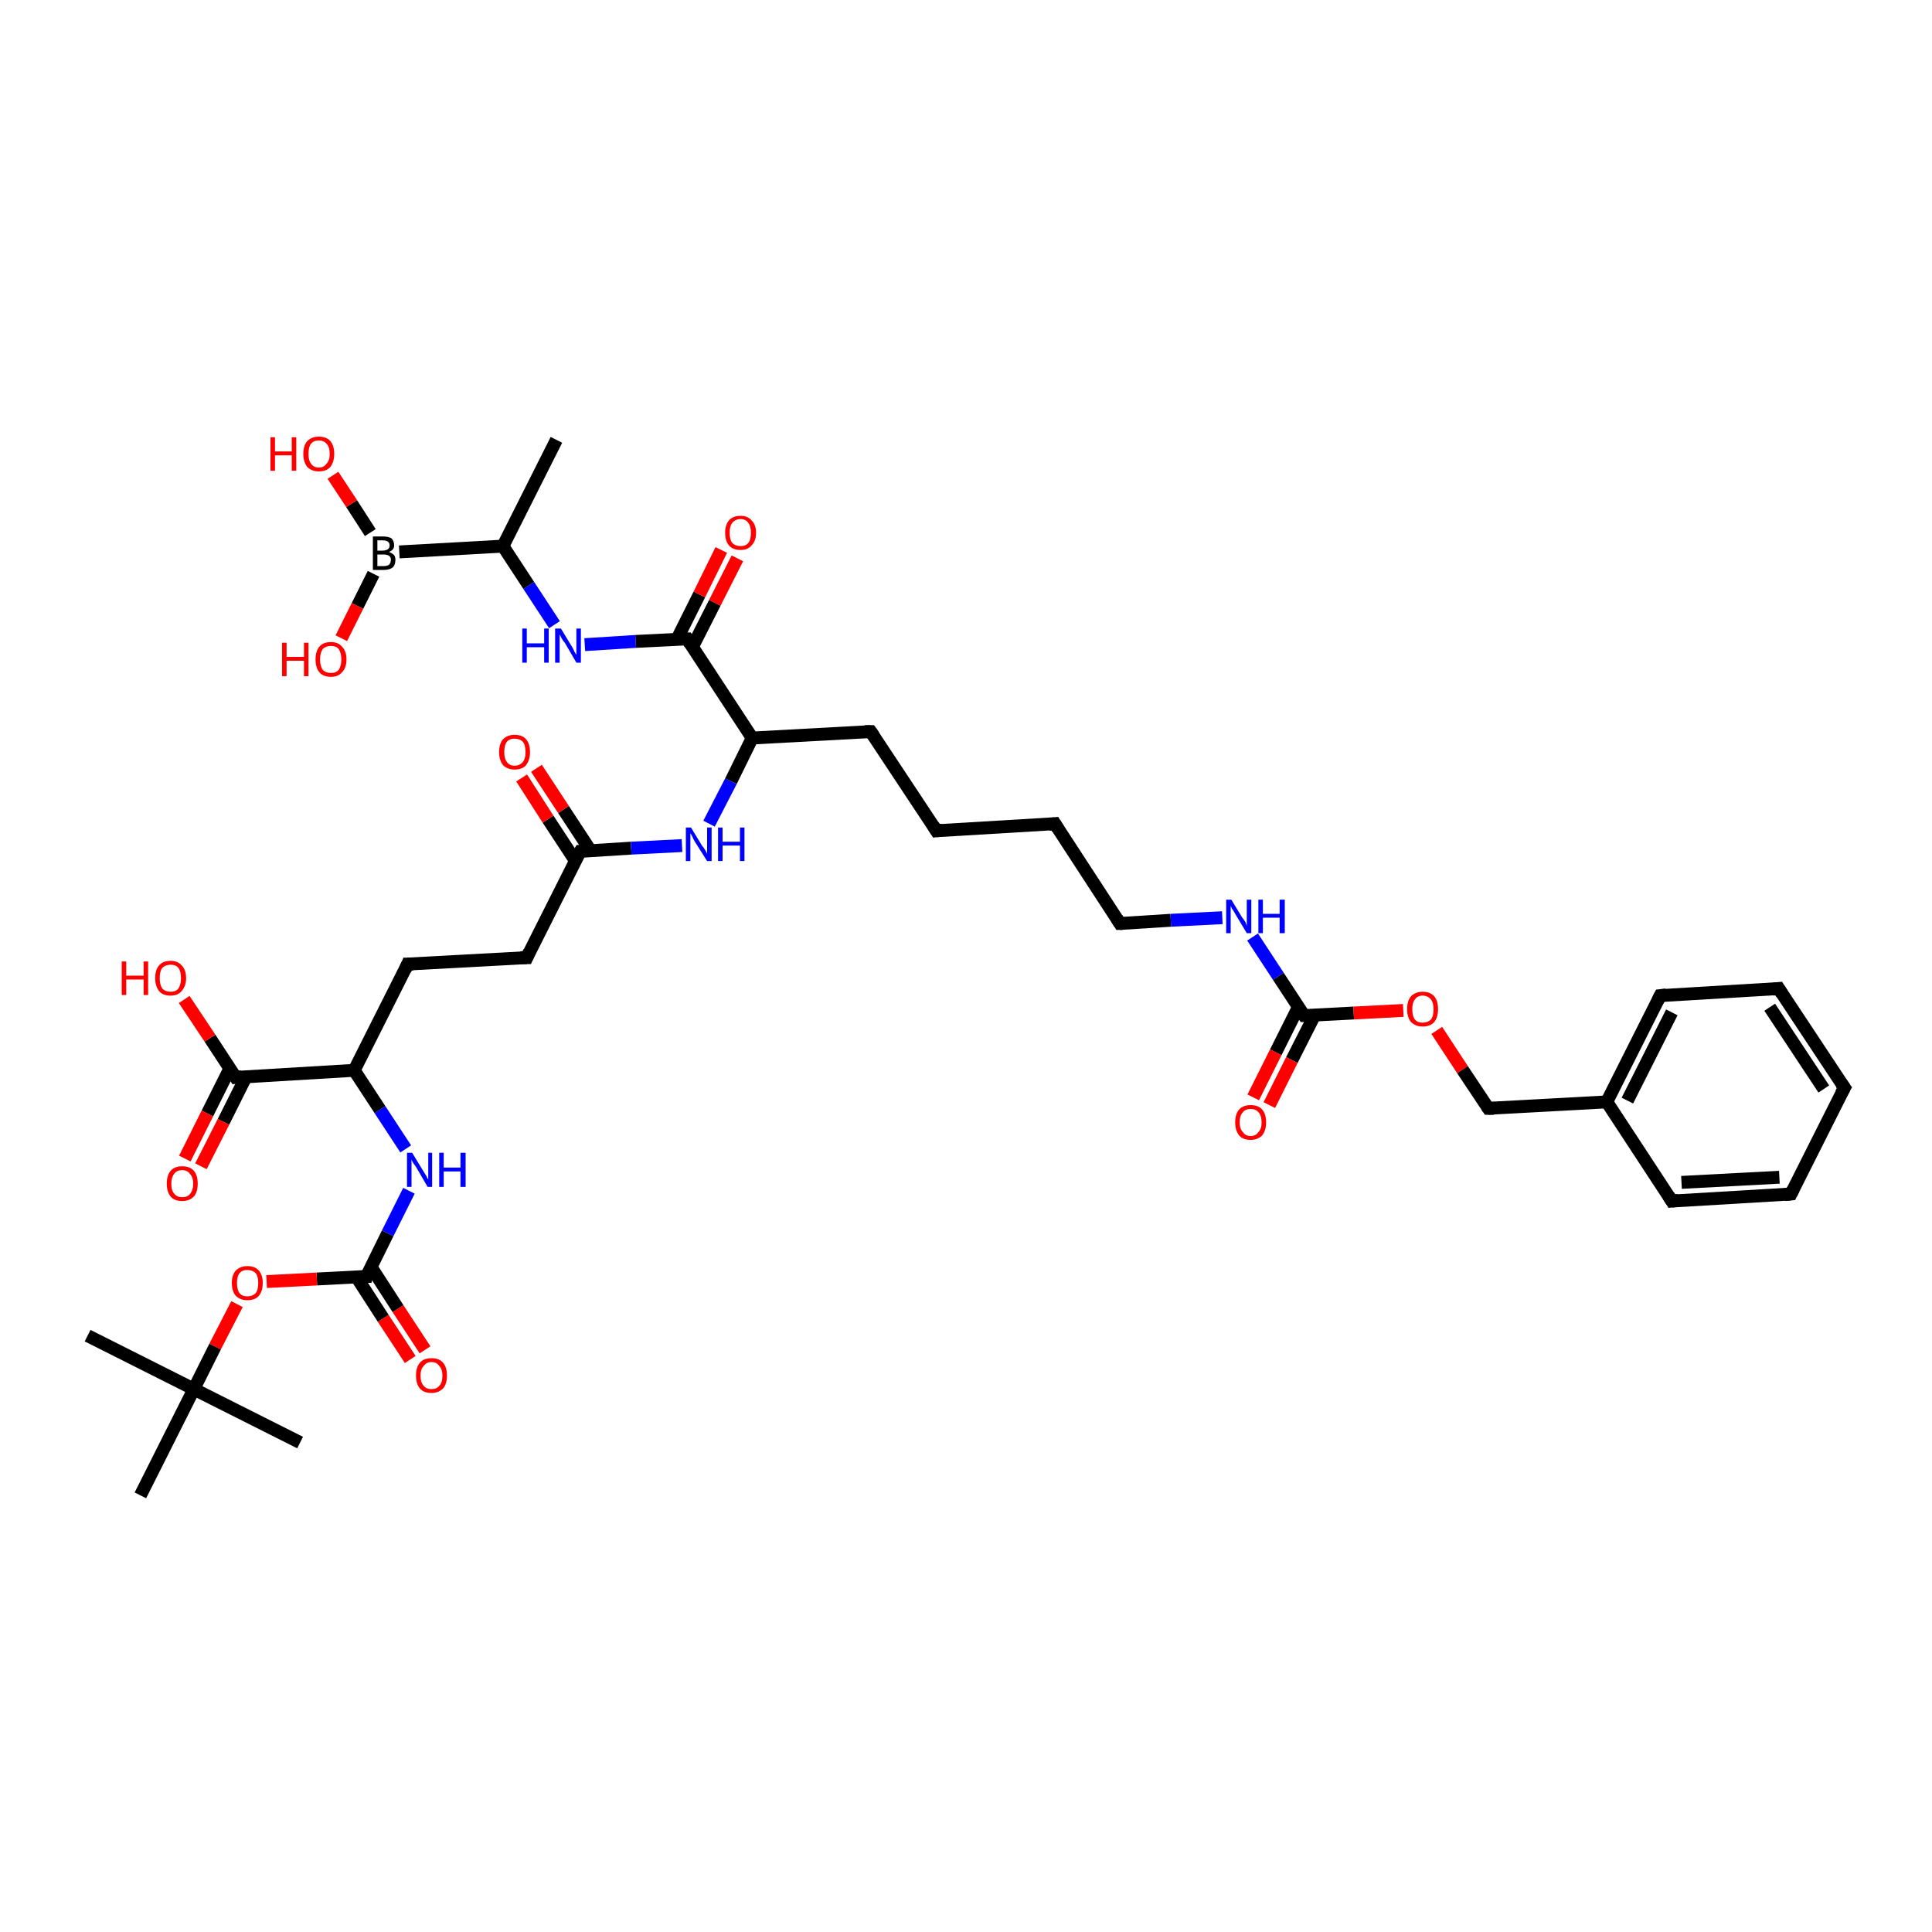 <?xml version='1.0' encoding='iso-8859-1'?>
<svg version='1.1' baseProfile='full'
              xmlns='http://www.w3.org/2000/svg'
                      xmlns:rdkit='http://www.rdkit.org/xml'
                      xmlns:xlink='http://www.w3.org/1999/xlink'
                  xml:space='preserve'
width='300px' height='300px' viewBox='0 0 300 300'>
<!-- END OF HEADER -->
<rect style='opacity:1.0;fill:#FFFFFF;stroke:none' width='300.0' height='300.0' x='0.0' y='0.0'> </rect>
<path class='bond-0 atom-0 atom-1' d='M 63.7,211.1 L 59.5,204.7' style='fill:none;fill-rule:evenodd;stroke:#FF0000;stroke-width:2.0px;stroke-linecap:butt;stroke-linejoin:miter;stroke-opacity:1' />
<path class='bond-0 atom-0 atom-1' d='M 59.5,204.7 L 55.3,198.2' style='fill:none;fill-rule:evenodd;stroke:#000000;stroke-width:2.0px;stroke-linecap:butt;stroke-linejoin:miter;stroke-opacity:1' />
<path class='bond-0 atom-0 atom-1' d='M 66.0,209.6 L 61.8,203.2' style='fill:none;fill-rule:evenodd;stroke:#FF0000;stroke-width:2.0px;stroke-linecap:butt;stroke-linejoin:miter;stroke-opacity:1' />
<path class='bond-0 atom-0 atom-1' d='M 61.8,203.2 L 57.6,196.7' style='fill:none;fill-rule:evenodd;stroke:#000000;stroke-width:2.0px;stroke-linecap:butt;stroke-linejoin:miter;stroke-opacity:1' />
<path class='bond-1 atom-1 atom-2' d='M 56.9,198.2 L 49.2,198.6' style='fill:none;fill-rule:evenodd;stroke:#000000;stroke-width:2.0px;stroke-linecap:butt;stroke-linejoin:miter;stroke-opacity:1' />
<path class='bond-1 atom-1 atom-2' d='M 49.2,198.6 L 41.4,199.0' style='fill:none;fill-rule:evenodd;stroke:#FF0000;stroke-width:2.0px;stroke-linecap:butt;stroke-linejoin:miter;stroke-opacity:1' />
<path class='bond-2 atom-2 atom-3' d='M 36.8,202.5 L 33.4,209.1' style='fill:none;fill-rule:evenodd;stroke:#FF0000;stroke-width:2.0px;stroke-linecap:butt;stroke-linejoin:miter;stroke-opacity:1' />
<path class='bond-2 atom-2 atom-3' d='M 33.4,209.1 L 30.1,215.7' style='fill:none;fill-rule:evenodd;stroke:#000000;stroke-width:2.0px;stroke-linecap:butt;stroke-linejoin:miter;stroke-opacity:1' />
<path class='bond-3 atom-3 atom-4' d='M 30.1,215.7 L 13.6,207.4' style='fill:none;fill-rule:evenodd;stroke:#000000;stroke-width:2.0px;stroke-linecap:butt;stroke-linejoin:miter;stroke-opacity:1' />
<path class='bond-4 atom-3 atom-5' d='M 30.1,215.7 L 46.6,224.0' style='fill:none;fill-rule:evenodd;stroke:#000000;stroke-width:2.0px;stroke-linecap:butt;stroke-linejoin:miter;stroke-opacity:1' />
<path class='bond-5 atom-3 atom-6' d='M 30.1,215.7 L 21.8,232.2' style='fill:none;fill-rule:evenodd;stroke:#000000;stroke-width:2.0px;stroke-linecap:butt;stroke-linejoin:miter;stroke-opacity:1' />
<path class='bond-6 atom-1 atom-7' d='M 56.9,198.2 L 60.2,191.5' style='fill:none;fill-rule:evenodd;stroke:#000000;stroke-width:2.0px;stroke-linecap:butt;stroke-linejoin:miter;stroke-opacity:1' />
<path class='bond-6 atom-1 atom-7' d='M 60.2,191.5 L 63.5,184.9' style='fill:none;fill-rule:evenodd;stroke:#0000FF;stroke-width:2.0px;stroke-linecap:butt;stroke-linejoin:miter;stroke-opacity:1' />
<path class='bond-7 atom-7 atom-8' d='M 63.0,178.4 L 59.0,172.3' style='fill:none;fill-rule:evenodd;stroke:#0000FF;stroke-width:2.0px;stroke-linecap:butt;stroke-linejoin:miter;stroke-opacity:1' />
<path class='bond-7 atom-7 atom-8' d='M 59.0,172.3 L 55.0,166.2' style='fill:none;fill-rule:evenodd;stroke:#000000;stroke-width:2.0px;stroke-linecap:butt;stroke-linejoin:miter;stroke-opacity:1' />
<path class='bond-8 atom-8 atom-9' d='M 55.0,166.2 L 36.6,167.3' style='fill:none;fill-rule:evenodd;stroke:#000000;stroke-width:2.0px;stroke-linecap:butt;stroke-linejoin:miter;stroke-opacity:1' />
<path class='bond-9 atom-9 atom-10' d='M 35.7,165.9 L 32.2,172.9' style='fill:none;fill-rule:evenodd;stroke:#000000;stroke-width:2.0px;stroke-linecap:butt;stroke-linejoin:miter;stroke-opacity:1' />
<path class='bond-9 atom-9 atom-10' d='M 32.2,172.9 L 28.7,179.9' style='fill:none;fill-rule:evenodd;stroke:#FF0000;stroke-width:2.0px;stroke-linecap:butt;stroke-linejoin:miter;stroke-opacity:1' />
<path class='bond-9 atom-9 atom-10' d='M 38.2,167.2 L 34.7,174.2' style='fill:none;fill-rule:evenodd;stroke:#000000;stroke-width:2.0px;stroke-linecap:butt;stroke-linejoin:miter;stroke-opacity:1' />
<path class='bond-9 atom-9 atom-10' d='M 34.7,174.2 L 31.2,181.1' style='fill:none;fill-rule:evenodd;stroke:#FF0000;stroke-width:2.0px;stroke-linecap:butt;stroke-linejoin:miter;stroke-opacity:1' />
<path class='bond-10 atom-9 atom-11' d='M 36.6,167.3 L 32.6,161.2' style='fill:none;fill-rule:evenodd;stroke:#000000;stroke-width:2.0px;stroke-linecap:butt;stroke-linejoin:miter;stroke-opacity:1' />
<path class='bond-10 atom-9 atom-11' d='M 32.6,161.2 L 28.6,155.2' style='fill:none;fill-rule:evenodd;stroke:#FF0000;stroke-width:2.0px;stroke-linecap:butt;stroke-linejoin:miter;stroke-opacity:1' />
<path class='bond-11 atom-8 atom-12' d='M 55.0,166.2 L 63.3,149.7' style='fill:none;fill-rule:evenodd;stroke:#000000;stroke-width:2.0px;stroke-linecap:butt;stroke-linejoin:miter;stroke-opacity:1' />
<path class='bond-12 atom-12 atom-13' d='M 63.3,149.7 L 81.8,148.7' style='fill:none;fill-rule:evenodd;stroke:#000000;stroke-width:2.0px;stroke-linecap:butt;stroke-linejoin:miter;stroke-opacity:1' />
<path class='bond-13 atom-13 atom-14' d='M 81.8,148.7 L 90.1,132.2' style='fill:none;fill-rule:evenodd;stroke:#000000;stroke-width:2.0px;stroke-linecap:butt;stroke-linejoin:miter;stroke-opacity:1' />
<path class='bond-14 atom-14 atom-15' d='M 91.7,132.1 L 87.5,125.7' style='fill:none;fill-rule:evenodd;stroke:#000000;stroke-width:2.0px;stroke-linecap:butt;stroke-linejoin:miter;stroke-opacity:1' />
<path class='bond-14 atom-14 atom-15' d='M 87.5,125.7 L 83.3,119.3' style='fill:none;fill-rule:evenodd;stroke:#FF0000;stroke-width:2.0px;stroke-linecap:butt;stroke-linejoin:miter;stroke-opacity:1' />
<path class='bond-14 atom-14 atom-15' d='M 89.3,133.6 L 85.1,127.2' style='fill:none;fill-rule:evenodd;stroke:#000000;stroke-width:2.0px;stroke-linecap:butt;stroke-linejoin:miter;stroke-opacity:1' />
<path class='bond-14 atom-14 atom-15' d='M 85.1,127.2 L 81.0,120.8' style='fill:none;fill-rule:evenodd;stroke:#FF0000;stroke-width:2.0px;stroke-linecap:butt;stroke-linejoin:miter;stroke-opacity:1' />
<path class='bond-15 atom-14 atom-16' d='M 90.1,132.2 L 98.0,131.7' style='fill:none;fill-rule:evenodd;stroke:#000000;stroke-width:2.0px;stroke-linecap:butt;stroke-linejoin:miter;stroke-opacity:1' />
<path class='bond-15 atom-14 atom-16' d='M 98.0,131.7 L 105.9,131.3' style='fill:none;fill-rule:evenodd;stroke:#0000FF;stroke-width:2.0px;stroke-linecap:butt;stroke-linejoin:miter;stroke-opacity:1' />
<path class='bond-16 atom-16 atom-17' d='M 110.1,127.9 L 113.5,121.3' style='fill:none;fill-rule:evenodd;stroke:#0000FF;stroke-width:2.0px;stroke-linecap:butt;stroke-linejoin:miter;stroke-opacity:1' />
<path class='bond-16 atom-16 atom-17' d='M 113.5,121.3 L 116.8,114.6' style='fill:none;fill-rule:evenodd;stroke:#000000;stroke-width:2.0px;stroke-linecap:butt;stroke-linejoin:miter;stroke-opacity:1' />
<path class='bond-17 atom-17 atom-18' d='M 116.8,114.6 L 106.7,99.2' style='fill:none;fill-rule:evenodd;stroke:#000000;stroke-width:2.0px;stroke-linecap:butt;stroke-linejoin:miter;stroke-opacity:1' />
<path class='bond-18 atom-18 atom-19' d='M 107.5,100.5 L 111.0,93.6' style='fill:none;fill-rule:evenodd;stroke:#000000;stroke-width:2.0px;stroke-linecap:butt;stroke-linejoin:miter;stroke-opacity:1' />
<path class='bond-18 atom-18 atom-19' d='M 111.0,93.6 L 114.5,86.7' style='fill:none;fill-rule:evenodd;stroke:#FF0000;stroke-width:2.0px;stroke-linecap:butt;stroke-linejoin:miter;stroke-opacity:1' />
<path class='bond-18 atom-18 atom-19' d='M 105.1,99.3 L 108.6,92.3' style='fill:none;fill-rule:evenodd;stroke:#000000;stroke-width:2.0px;stroke-linecap:butt;stroke-linejoin:miter;stroke-opacity:1' />
<path class='bond-18 atom-18 atom-19' d='M 108.6,92.3 L 112.0,85.4' style='fill:none;fill-rule:evenodd;stroke:#FF0000;stroke-width:2.0px;stroke-linecap:butt;stroke-linejoin:miter;stroke-opacity:1' />
<path class='bond-19 atom-18 atom-20' d='M 106.7,99.2 L 98.7,99.6' style='fill:none;fill-rule:evenodd;stroke:#000000;stroke-width:2.0px;stroke-linecap:butt;stroke-linejoin:miter;stroke-opacity:1' />
<path class='bond-19 atom-18 atom-20' d='M 98.7,99.6 L 90.8,100.1' style='fill:none;fill-rule:evenodd;stroke:#0000FF;stroke-width:2.0px;stroke-linecap:butt;stroke-linejoin:miter;stroke-opacity:1' />
<path class='bond-20 atom-20 atom-21' d='M 86.1,97.0 L 82.1,90.9' style='fill:none;fill-rule:evenodd;stroke:#0000FF;stroke-width:2.0px;stroke-linecap:butt;stroke-linejoin:miter;stroke-opacity:1' />
<path class='bond-20 atom-20 atom-21' d='M 82.1,90.9 L 78.1,84.8' style='fill:none;fill-rule:evenodd;stroke:#000000;stroke-width:2.0px;stroke-linecap:butt;stroke-linejoin:miter;stroke-opacity:1' />
<path class='bond-21 atom-21 atom-22' d='M 78.1,84.8 L 62.0,85.7' style='fill:none;fill-rule:evenodd;stroke:#000000;stroke-width:2.0px;stroke-linecap:butt;stroke-linejoin:miter;stroke-opacity:1' />
<path class='bond-22 atom-22 atom-23' d='M 57.5,82.7 L 54.6,78.2' style='fill:none;fill-rule:evenodd;stroke:#000000;stroke-width:2.0px;stroke-linecap:butt;stroke-linejoin:miter;stroke-opacity:1' />
<path class='bond-22 atom-22 atom-23' d='M 54.6,78.2 L 51.7,73.8' style='fill:none;fill-rule:evenodd;stroke:#FF0000;stroke-width:2.0px;stroke-linecap:butt;stroke-linejoin:miter;stroke-opacity:1' />
<path class='bond-23 atom-22 atom-24' d='M 58.0,89.1 L 55.5,94.1' style='fill:none;fill-rule:evenodd;stroke:#000000;stroke-width:2.0px;stroke-linecap:butt;stroke-linejoin:miter;stroke-opacity:1' />
<path class='bond-23 atom-22 atom-24' d='M 55.5,94.1 L 53.0,99.1' style='fill:none;fill-rule:evenodd;stroke:#FF0000;stroke-width:2.0px;stroke-linecap:butt;stroke-linejoin:miter;stroke-opacity:1' />
<path class='bond-24 atom-21 atom-25' d='M 78.1,84.8 L 86.4,68.3' style='fill:none;fill-rule:evenodd;stroke:#000000;stroke-width:2.0px;stroke-linecap:butt;stroke-linejoin:miter;stroke-opacity:1' />
<path class='bond-25 atom-17 atom-26' d='M 116.8,114.6 L 135.2,113.6' style='fill:none;fill-rule:evenodd;stroke:#000000;stroke-width:2.0px;stroke-linecap:butt;stroke-linejoin:miter;stroke-opacity:1' />
<path class='bond-26 atom-26 atom-27' d='M 135.2,113.6 L 145.4,129.0' style='fill:none;fill-rule:evenodd;stroke:#000000;stroke-width:2.0px;stroke-linecap:butt;stroke-linejoin:miter;stroke-opacity:1' />
<path class='bond-27 atom-27 atom-28' d='M 145.4,129.0 L 163.8,127.9' style='fill:none;fill-rule:evenodd;stroke:#000000;stroke-width:2.0px;stroke-linecap:butt;stroke-linejoin:miter;stroke-opacity:1' />
<path class='bond-28 atom-28 atom-29' d='M 163.8,127.9 L 173.9,143.4' style='fill:none;fill-rule:evenodd;stroke:#000000;stroke-width:2.0px;stroke-linecap:butt;stroke-linejoin:miter;stroke-opacity:1' />
<path class='bond-29 atom-29 atom-30' d='M 173.9,143.4 L 181.8,142.9' style='fill:none;fill-rule:evenodd;stroke:#000000;stroke-width:2.0px;stroke-linecap:butt;stroke-linejoin:miter;stroke-opacity:1' />
<path class='bond-29 atom-29 atom-30' d='M 181.8,142.9 L 189.8,142.5' style='fill:none;fill-rule:evenodd;stroke:#0000FF;stroke-width:2.0px;stroke-linecap:butt;stroke-linejoin:miter;stroke-opacity:1' />
<path class='bond-30 atom-30 atom-31' d='M 194.5,145.5 L 198.5,151.6' style='fill:none;fill-rule:evenodd;stroke:#0000FF;stroke-width:2.0px;stroke-linecap:butt;stroke-linejoin:miter;stroke-opacity:1' />
<path class='bond-30 atom-30 atom-31' d='M 198.5,151.6 L 202.5,157.7' style='fill:none;fill-rule:evenodd;stroke:#000000;stroke-width:2.0px;stroke-linecap:butt;stroke-linejoin:miter;stroke-opacity:1' />
<path class='bond-31 atom-31 atom-32' d='M 201.6,156.4 L 198.1,163.4' style='fill:none;fill-rule:evenodd;stroke:#000000;stroke-width:2.0px;stroke-linecap:butt;stroke-linejoin:miter;stroke-opacity:1' />
<path class='bond-31 atom-31 atom-32' d='M 198.1,163.4 L 194.6,170.4' style='fill:none;fill-rule:evenodd;stroke:#FF0000;stroke-width:2.0px;stroke-linecap:butt;stroke-linejoin:miter;stroke-opacity:1' />
<path class='bond-31 atom-31 atom-32' d='M 204.1,157.7 L 200.6,164.6' style='fill:none;fill-rule:evenodd;stroke:#000000;stroke-width:2.0px;stroke-linecap:butt;stroke-linejoin:miter;stroke-opacity:1' />
<path class='bond-31 atom-31 atom-32' d='M 200.6,164.6 L 197.1,171.6' style='fill:none;fill-rule:evenodd;stroke:#FF0000;stroke-width:2.0px;stroke-linecap:butt;stroke-linejoin:miter;stroke-opacity:1' />
<path class='bond-32 atom-31 atom-33' d='M 202.5,157.7 L 210.2,157.3' style='fill:none;fill-rule:evenodd;stroke:#000000;stroke-width:2.0px;stroke-linecap:butt;stroke-linejoin:miter;stroke-opacity:1' />
<path class='bond-32 atom-31 atom-33' d='M 210.2,157.3 L 217.9,156.9' style='fill:none;fill-rule:evenodd;stroke:#FF0000;stroke-width:2.0px;stroke-linecap:butt;stroke-linejoin:miter;stroke-opacity:1' />
<path class='bond-33 atom-33 atom-34' d='M 223.1,160.0 L 227.1,166.1' style='fill:none;fill-rule:evenodd;stroke:#FF0000;stroke-width:2.0px;stroke-linecap:butt;stroke-linejoin:miter;stroke-opacity:1' />
<path class='bond-33 atom-33 atom-34' d='M 227.1,166.1 L 231.1,172.1' style='fill:none;fill-rule:evenodd;stroke:#000000;stroke-width:2.0px;stroke-linecap:butt;stroke-linejoin:miter;stroke-opacity:1' />
<path class='bond-34 atom-34 atom-35' d='M 231.1,172.1 L 249.5,171.1' style='fill:none;fill-rule:evenodd;stroke:#000000;stroke-width:2.0px;stroke-linecap:butt;stroke-linejoin:miter;stroke-opacity:1' />
<path class='bond-35 atom-35 atom-36' d='M 249.5,171.1 L 257.8,154.6' style='fill:none;fill-rule:evenodd;stroke:#000000;stroke-width:2.0px;stroke-linecap:butt;stroke-linejoin:miter;stroke-opacity:1' />
<path class='bond-35 atom-35 atom-36' d='M 252.7,170.9 L 259.6,157.2' style='fill:none;fill-rule:evenodd;stroke:#000000;stroke-width:2.0px;stroke-linecap:butt;stroke-linejoin:miter;stroke-opacity:1' />
<path class='bond-36 atom-36 atom-37' d='M 257.8,154.6 L 276.2,153.5' style='fill:none;fill-rule:evenodd;stroke:#000000;stroke-width:2.0px;stroke-linecap:butt;stroke-linejoin:miter;stroke-opacity:1' />
<path class='bond-37 atom-37 atom-38' d='M 276.2,153.5 L 286.4,168.9' style='fill:none;fill-rule:evenodd;stroke:#000000;stroke-width:2.0px;stroke-linecap:butt;stroke-linejoin:miter;stroke-opacity:1' />
<path class='bond-37 atom-37 atom-38' d='M 274.8,156.4 L 283.2,169.1' style='fill:none;fill-rule:evenodd;stroke:#000000;stroke-width:2.0px;stroke-linecap:butt;stroke-linejoin:miter;stroke-opacity:1' />
<path class='bond-38 atom-38 atom-39' d='M 286.4,168.9 L 278.1,185.4' style='fill:none;fill-rule:evenodd;stroke:#000000;stroke-width:2.0px;stroke-linecap:butt;stroke-linejoin:miter;stroke-opacity:1' />
<path class='bond-39 atom-39 atom-40' d='M 278.1,185.4 L 259.6,186.5' style='fill:none;fill-rule:evenodd;stroke:#000000;stroke-width:2.0px;stroke-linecap:butt;stroke-linejoin:miter;stroke-opacity:1' />
<path class='bond-39 atom-39 atom-40' d='M 276.3,182.8 L 261.1,183.6' style='fill:none;fill-rule:evenodd;stroke:#000000;stroke-width:2.0px;stroke-linecap:butt;stroke-linejoin:miter;stroke-opacity:1' />
<path class='bond-40 atom-40 atom-35' d='M 259.6,186.5 L 249.5,171.1' style='fill:none;fill-rule:evenodd;stroke:#000000;stroke-width:2.0px;stroke-linecap:butt;stroke-linejoin:miter;stroke-opacity:1' />
<path d='M 56.5,198.2 L 56.9,198.2 L 57.0,197.8' style='fill:none;stroke:#000000;stroke-width:2.0px;stroke-linecap:butt;stroke-linejoin:miter;stroke-opacity:1;' />
<path d='M 37.5,167.2 L 36.6,167.3 L 36.4,167.0' style='fill:none;stroke:#000000;stroke-width:2.0px;stroke-linecap:butt;stroke-linejoin:miter;stroke-opacity:1;' />
<path d='M 62.9,150.6 L 63.3,149.7 L 64.2,149.7' style='fill:none;stroke:#000000;stroke-width:2.0px;stroke-linecap:butt;stroke-linejoin:miter;stroke-opacity:1;' />
<path d='M 80.8,148.7 L 81.8,148.7 L 82.2,147.8' style='fill:none;stroke:#000000;stroke-width:2.0px;stroke-linecap:butt;stroke-linejoin:miter;stroke-opacity:1;' />
<path d='M 89.6,133.0 L 90.1,132.2 L 90.5,132.2' style='fill:none;stroke:#000000;stroke-width:2.0px;stroke-linecap:butt;stroke-linejoin:miter;stroke-opacity:1;' />
<path d='M 107.2,100.0 L 106.7,99.2 L 106.3,99.2' style='fill:none;stroke:#000000;stroke-width:2.0px;stroke-linecap:butt;stroke-linejoin:miter;stroke-opacity:1;' />
<path d='M 134.3,113.6 L 135.2,113.6 L 135.7,114.3' style='fill:none;stroke:#000000;stroke-width:2.0px;stroke-linecap:butt;stroke-linejoin:miter;stroke-opacity:1;' />
<path d='M 144.9,128.2 L 145.4,129.0 L 146.3,128.9' style='fill:none;stroke:#000000;stroke-width:2.0px;stroke-linecap:butt;stroke-linejoin:miter;stroke-opacity:1;' />
<path d='M 162.9,128.0 L 163.8,127.9 L 164.3,128.7' style='fill:none;stroke:#000000;stroke-width:2.0px;stroke-linecap:butt;stroke-linejoin:miter;stroke-opacity:1;' />
<path d='M 173.4,142.6 L 173.9,143.4 L 174.3,143.4' style='fill:none;stroke:#000000;stroke-width:2.0px;stroke-linecap:butt;stroke-linejoin:miter;stroke-opacity:1;' />
<path d='M 202.3,157.4 L 202.5,157.7 L 202.9,157.7' style='fill:none;stroke:#000000;stroke-width:2.0px;stroke-linecap:butt;stroke-linejoin:miter;stroke-opacity:1;' />
<path d='M 230.9,171.8 L 231.1,172.1 L 232.0,172.1' style='fill:none;stroke:#000000;stroke-width:2.0px;stroke-linecap:butt;stroke-linejoin:miter;stroke-opacity:1;' />
<path d='M 257.4,155.4 L 257.8,154.6 L 258.7,154.5' style='fill:none;stroke:#000000;stroke-width:2.0px;stroke-linecap:butt;stroke-linejoin:miter;stroke-opacity:1;' />
<path d='M 275.3,153.6 L 276.2,153.5 L 276.7,154.3' style='fill:none;stroke:#000000;stroke-width:2.0px;stroke-linecap:butt;stroke-linejoin:miter;stroke-opacity:1;' />
<path d='M 285.9,168.2 L 286.4,168.9 L 285.9,169.8' style='fill:none;stroke:#000000;stroke-width:2.0px;stroke-linecap:butt;stroke-linejoin:miter;stroke-opacity:1;' />
<path d='M 278.5,184.6 L 278.1,185.4 L 277.1,185.5' style='fill:none;stroke:#000000;stroke-width:2.0px;stroke-linecap:butt;stroke-linejoin:miter;stroke-opacity:1;' />
<path d='M 260.6,186.4 L 259.6,186.5 L 259.1,185.7' style='fill:none;stroke:#000000;stroke-width:2.0px;stroke-linecap:butt;stroke-linejoin:miter;stroke-opacity:1;' />
<path class='atom-0' d='M 64.6 213.6
Q 64.6 212.3, 65.2 211.6
Q 65.8 210.9, 67.0 210.9
Q 68.2 210.9, 68.8 211.6
Q 69.4 212.3, 69.4 213.6
Q 69.4 214.9, 68.8 215.6
Q 68.1 216.3, 67.0 216.3
Q 65.8 216.3, 65.2 215.6
Q 64.6 214.9, 64.6 213.6
M 67.0 215.7
Q 67.8 215.7, 68.2 215.2
Q 68.7 214.7, 68.7 213.6
Q 68.7 212.6, 68.2 212.1
Q 67.8 211.5, 67.0 211.5
Q 66.2 211.5, 65.8 212.1
Q 65.3 212.6, 65.3 213.6
Q 65.3 214.7, 65.8 215.2
Q 66.2 215.7, 67.0 215.7
' fill='#FF0000'/>
<path class='atom-2' d='M 36.0 199.2
Q 36.0 198.0, 36.6 197.3
Q 37.3 196.6, 38.4 196.6
Q 39.6 196.6, 40.2 197.3
Q 40.8 198.0, 40.8 199.2
Q 40.8 200.5, 40.2 201.2
Q 39.6 201.9, 38.4 201.9
Q 37.3 201.9, 36.6 201.2
Q 36.0 200.5, 36.0 199.2
M 38.4 201.3
Q 39.2 201.3, 39.7 200.8
Q 40.1 200.3, 40.1 199.2
Q 40.1 198.2, 39.7 197.7
Q 39.2 197.2, 38.4 197.2
Q 37.6 197.2, 37.2 197.7
Q 36.8 198.2, 36.8 199.2
Q 36.8 200.3, 37.2 200.8
Q 37.6 201.3, 38.4 201.3
' fill='#FF0000'/>
<path class='atom-7' d='M 64.0 179.0
L 65.7 181.8
Q 65.9 182.1, 66.2 182.6
Q 66.4 183.1, 66.5 183.1
L 66.5 179.0
L 67.1 179.0
L 67.1 184.3
L 66.4 184.3
L 64.6 181.2
Q 64.4 180.9, 64.1 180.5
Q 63.9 180.1, 63.9 180.0
L 63.9 184.3
L 63.2 184.3
L 63.2 179.0
L 64.0 179.0
' fill='#0000FF'/>
<path class='atom-7' d='M 68.2 179.0
L 68.9 179.0
L 68.9 181.3
L 71.5 181.3
L 71.5 179.0
L 72.3 179.0
L 72.3 184.3
L 71.5 184.3
L 71.5 181.9
L 68.9 181.9
L 68.9 184.3
L 68.2 184.3
L 68.2 179.0
' fill='#0000FF'/>
<path class='atom-10' d='M 25.9 183.8
Q 25.9 182.5, 26.5 181.8
Q 27.1 181.1, 28.3 181.1
Q 29.5 181.1, 30.1 181.8
Q 30.7 182.5, 30.7 183.8
Q 30.7 185.1, 30.1 185.8
Q 29.4 186.5, 28.3 186.5
Q 27.1 186.5, 26.5 185.8
Q 25.9 185.1, 25.9 183.8
M 28.3 185.9
Q 29.1 185.9, 29.5 185.4
Q 30.0 184.8, 30.0 183.8
Q 30.0 182.8, 29.5 182.3
Q 29.1 181.7, 28.3 181.7
Q 27.5 181.7, 27.1 182.2
Q 26.6 182.8, 26.6 183.8
Q 26.6 184.9, 27.1 185.4
Q 27.5 185.9, 28.3 185.9
' fill='#FF0000'/>
<path class='atom-11' d='M 18.9 149.3
L 19.6 149.3
L 19.6 151.5
L 22.3 151.5
L 22.3 149.3
L 23.0 149.3
L 23.0 154.5
L 22.3 154.5
L 22.3 152.1
L 19.6 152.1
L 19.6 154.5
L 18.9 154.5
L 18.9 149.3
' fill='#FF0000'/>
<path class='atom-11' d='M 24.1 151.9
Q 24.1 150.6, 24.7 149.9
Q 25.3 149.2, 26.5 149.2
Q 27.6 149.2, 28.2 149.9
Q 28.9 150.6, 28.9 151.9
Q 28.9 153.1, 28.2 153.9
Q 27.6 154.6, 26.5 154.6
Q 25.3 154.6, 24.7 153.9
Q 24.1 153.1, 24.1 151.9
M 26.5 154.0
Q 27.3 154.0, 27.7 153.5
Q 28.1 152.9, 28.1 151.9
Q 28.1 150.8, 27.7 150.3
Q 27.3 149.8, 26.5 149.8
Q 25.7 149.8, 25.2 150.3
Q 24.8 150.8, 24.8 151.9
Q 24.8 152.9, 25.2 153.5
Q 25.7 154.0, 26.5 154.0
' fill='#FF0000'/>
<path class='atom-15' d='M 77.5 116.8
Q 77.5 115.5, 78.1 114.8
Q 78.8 114.1, 79.9 114.1
Q 81.1 114.1, 81.7 114.8
Q 82.3 115.5, 82.3 116.8
Q 82.3 118.0, 81.7 118.8
Q 81.1 119.5, 79.9 119.5
Q 78.8 119.5, 78.1 118.8
Q 77.5 118.0, 77.5 116.8
M 79.9 118.9
Q 80.7 118.9, 81.2 118.3
Q 81.6 117.8, 81.6 116.8
Q 81.6 115.7, 81.2 115.2
Q 80.7 114.7, 79.9 114.7
Q 79.1 114.7, 78.7 115.2
Q 78.3 115.7, 78.3 116.8
Q 78.3 117.8, 78.7 118.3
Q 79.1 118.9, 79.9 118.9
' fill='#FF0000'/>
<path class='atom-16' d='M 107.3 128.5
L 109.0 131.3
Q 109.2 131.5, 109.5 132.0
Q 109.8 132.5, 109.8 132.6
L 109.8 128.5
L 110.5 128.5
L 110.5 133.7
L 109.8 133.7
L 107.9 130.7
Q 107.7 130.4, 107.5 129.9
Q 107.3 129.5, 107.2 129.4
L 107.2 133.7
L 106.5 133.7
L 106.5 128.5
L 107.3 128.5
' fill='#0000FF'/>
<path class='atom-16' d='M 111.5 128.5
L 112.2 128.5
L 112.2 130.7
L 114.9 130.7
L 114.9 128.5
L 115.6 128.5
L 115.6 133.7
L 114.9 133.7
L 114.9 131.3
L 112.2 131.3
L 112.2 133.7
L 111.5 133.7
L 111.5 128.5
' fill='#0000FF'/>
<path class='atom-19' d='M 112.6 82.7
Q 112.6 81.5, 113.2 80.8
Q 113.8 80.1, 115.0 80.1
Q 116.1 80.1, 116.7 80.8
Q 117.4 81.5, 117.4 82.7
Q 117.4 84.0, 116.7 84.7
Q 116.1 85.4, 115.0 85.4
Q 113.8 85.4, 113.2 84.7
Q 112.6 84.0, 112.6 82.7
M 115.0 84.8
Q 115.8 84.8, 116.2 84.3
Q 116.6 83.8, 116.6 82.7
Q 116.6 81.7, 116.2 81.2
Q 115.8 80.6, 115.0 80.6
Q 114.2 80.6, 113.7 81.2
Q 113.3 81.7, 113.3 82.7
Q 113.3 83.8, 113.7 84.3
Q 114.2 84.8, 115.0 84.8
' fill='#FF0000'/>
<path class='atom-20' d='M 81.1 97.6
L 81.8 97.6
L 81.8 99.9
L 84.5 99.9
L 84.5 97.6
L 85.2 97.6
L 85.2 102.9
L 84.5 102.9
L 84.5 100.5
L 81.8 100.5
L 81.8 102.9
L 81.1 102.9
L 81.1 97.6
' fill='#0000FF'/>
<path class='atom-20' d='M 87.1 97.6
L 88.8 100.4
Q 89.0 100.7, 89.2 101.2
Q 89.5 101.7, 89.5 101.7
L 89.5 97.6
L 90.2 97.6
L 90.2 102.9
L 89.5 102.9
L 87.7 99.8
Q 87.4 99.5, 87.2 99.1
Q 87.0 98.7, 86.9 98.5
L 86.9 102.9
L 86.2 102.9
L 86.2 97.6
L 87.1 97.6
' fill='#0000FF'/>
<path class='atom-22' d='M 60.4 85.7
Q 60.9 85.9, 61.2 86.2
Q 61.4 86.5, 61.4 86.9
Q 61.4 87.7, 61.0 88.1
Q 60.5 88.5, 59.6 88.5
L 57.9 88.5
L 57.9 83.3
L 59.4 83.3
Q 60.3 83.3, 60.8 83.6
Q 61.2 84.0, 61.2 84.7
Q 61.2 85.4, 60.4 85.7
M 58.6 83.9
L 58.6 85.5
L 59.4 85.5
Q 59.9 85.5, 60.2 85.3
Q 60.5 85.1, 60.5 84.7
Q 60.5 83.9, 59.4 83.9
L 58.6 83.9
M 59.6 87.9
Q 60.1 87.9, 60.4 87.7
Q 60.7 87.4, 60.7 86.9
Q 60.7 86.5, 60.4 86.3
Q 60.1 86.1, 59.5 86.1
L 58.6 86.1
L 58.6 87.9
L 59.6 87.9
' fill='#000000'/>
<path class='atom-23' d='M 42.0 67.9
L 42.7 67.9
L 42.7 70.1
L 45.3 70.1
L 45.3 67.9
L 46.0 67.9
L 46.0 73.1
L 45.3 73.1
L 45.3 70.7
L 42.7 70.7
L 42.7 73.1
L 42.0 73.1
L 42.0 67.9
' fill='#FF0000'/>
<path class='atom-23' d='M 47.1 70.5
Q 47.1 69.2, 47.7 68.5
Q 48.4 67.8, 49.5 67.8
Q 50.7 67.8, 51.3 68.5
Q 51.9 69.2, 51.9 70.5
Q 51.9 71.7, 51.3 72.5
Q 50.7 73.2, 49.5 73.2
Q 48.4 73.2, 47.7 72.5
Q 47.1 71.7, 47.1 70.5
M 49.5 72.6
Q 50.3 72.6, 50.7 72.0
Q 51.2 71.5, 51.2 70.5
Q 51.2 69.4, 50.7 68.9
Q 50.3 68.4, 49.5 68.4
Q 48.7 68.4, 48.3 68.9
Q 47.9 69.4, 47.9 70.5
Q 47.9 71.5, 48.3 72.0
Q 48.7 72.6, 49.5 72.6
' fill='#FF0000'/>
<path class='atom-24' d='M 43.8 99.8
L 44.5 99.8
L 44.5 102.0
L 47.2 102.0
L 47.2 99.8
L 47.9 99.8
L 47.9 105.0
L 47.2 105.0
L 47.2 102.6
L 44.5 102.6
L 44.5 105.0
L 43.8 105.0
L 43.8 99.8
' fill='#FF0000'/>
<path class='atom-24' d='M 49.0 102.4
Q 49.0 101.1, 49.6 100.4
Q 50.2 99.7, 51.4 99.7
Q 52.5 99.7, 53.1 100.4
Q 53.8 101.1, 53.8 102.4
Q 53.8 103.7, 53.1 104.4
Q 52.5 105.1, 51.4 105.1
Q 50.2 105.1, 49.6 104.4
Q 49.0 103.7, 49.0 102.4
M 51.4 104.5
Q 52.2 104.5, 52.6 104.0
Q 53.0 103.4, 53.0 102.4
Q 53.0 101.4, 52.6 100.8
Q 52.2 100.3, 51.4 100.3
Q 50.6 100.3, 50.1 100.8
Q 49.7 101.4, 49.7 102.4
Q 49.7 103.4, 50.1 104.0
Q 50.6 104.5, 51.4 104.5
' fill='#FF0000'/>
<path class='atom-30' d='M 191.2 139.7
L 192.9 142.5
Q 193.1 142.7, 193.4 143.2
Q 193.6 143.7, 193.6 143.8
L 193.6 139.7
L 194.3 139.7
L 194.3 144.9
L 193.6 144.9
L 191.8 141.9
Q 191.6 141.5, 191.3 141.1
Q 191.1 140.7, 191.1 140.6
L 191.1 144.9
L 190.4 144.9
L 190.4 139.7
L 191.2 139.7
' fill='#0000FF'/>
<path class='atom-30' d='M 195.4 139.7
L 196.1 139.7
L 196.1 141.9
L 198.7 141.9
L 198.7 139.7
L 199.5 139.7
L 199.5 144.9
L 198.7 144.9
L 198.7 142.5
L 196.1 142.5
L 196.1 144.9
L 195.4 144.9
L 195.4 139.7
' fill='#0000FF'/>
<path class='atom-32' d='M 191.8 174.3
Q 191.8 173.0, 192.4 172.3
Q 193.0 171.6, 194.2 171.6
Q 195.4 171.6, 196.0 172.3
Q 196.6 173.0, 196.6 174.3
Q 196.6 175.5, 196.0 176.3
Q 195.3 177.0, 194.2 177.0
Q 193.0 177.0, 192.4 176.3
Q 191.8 175.5, 191.8 174.3
M 194.2 176.4
Q 195.0 176.4, 195.4 175.8
Q 195.9 175.3, 195.9 174.3
Q 195.9 173.2, 195.4 172.7
Q 195.0 172.2, 194.2 172.2
Q 193.4 172.2, 193.0 172.7
Q 192.5 173.2, 192.5 174.3
Q 192.5 175.3, 193.0 175.8
Q 193.4 176.4, 194.2 176.4
' fill='#FF0000'/>
<path class='atom-33' d='M 218.5 156.7
Q 218.5 155.4, 219.1 154.7
Q 219.8 154.0, 220.9 154.0
Q 222.1 154.0, 222.7 154.7
Q 223.3 155.4, 223.3 156.7
Q 223.3 158.0, 222.7 158.7
Q 222.1 159.4, 220.9 159.4
Q 219.8 159.4, 219.1 158.7
Q 218.5 158.0, 218.5 156.7
M 220.9 158.8
Q 221.7 158.8, 222.2 158.3
Q 222.6 157.8, 222.6 156.7
Q 222.6 155.7, 222.2 155.2
Q 221.7 154.6, 220.9 154.6
Q 220.1 154.6, 219.7 155.2
Q 219.3 155.7, 219.3 156.7
Q 219.3 157.8, 219.7 158.3
Q 220.1 158.8, 220.9 158.8
' fill='#FF0000'/>
</svg>
